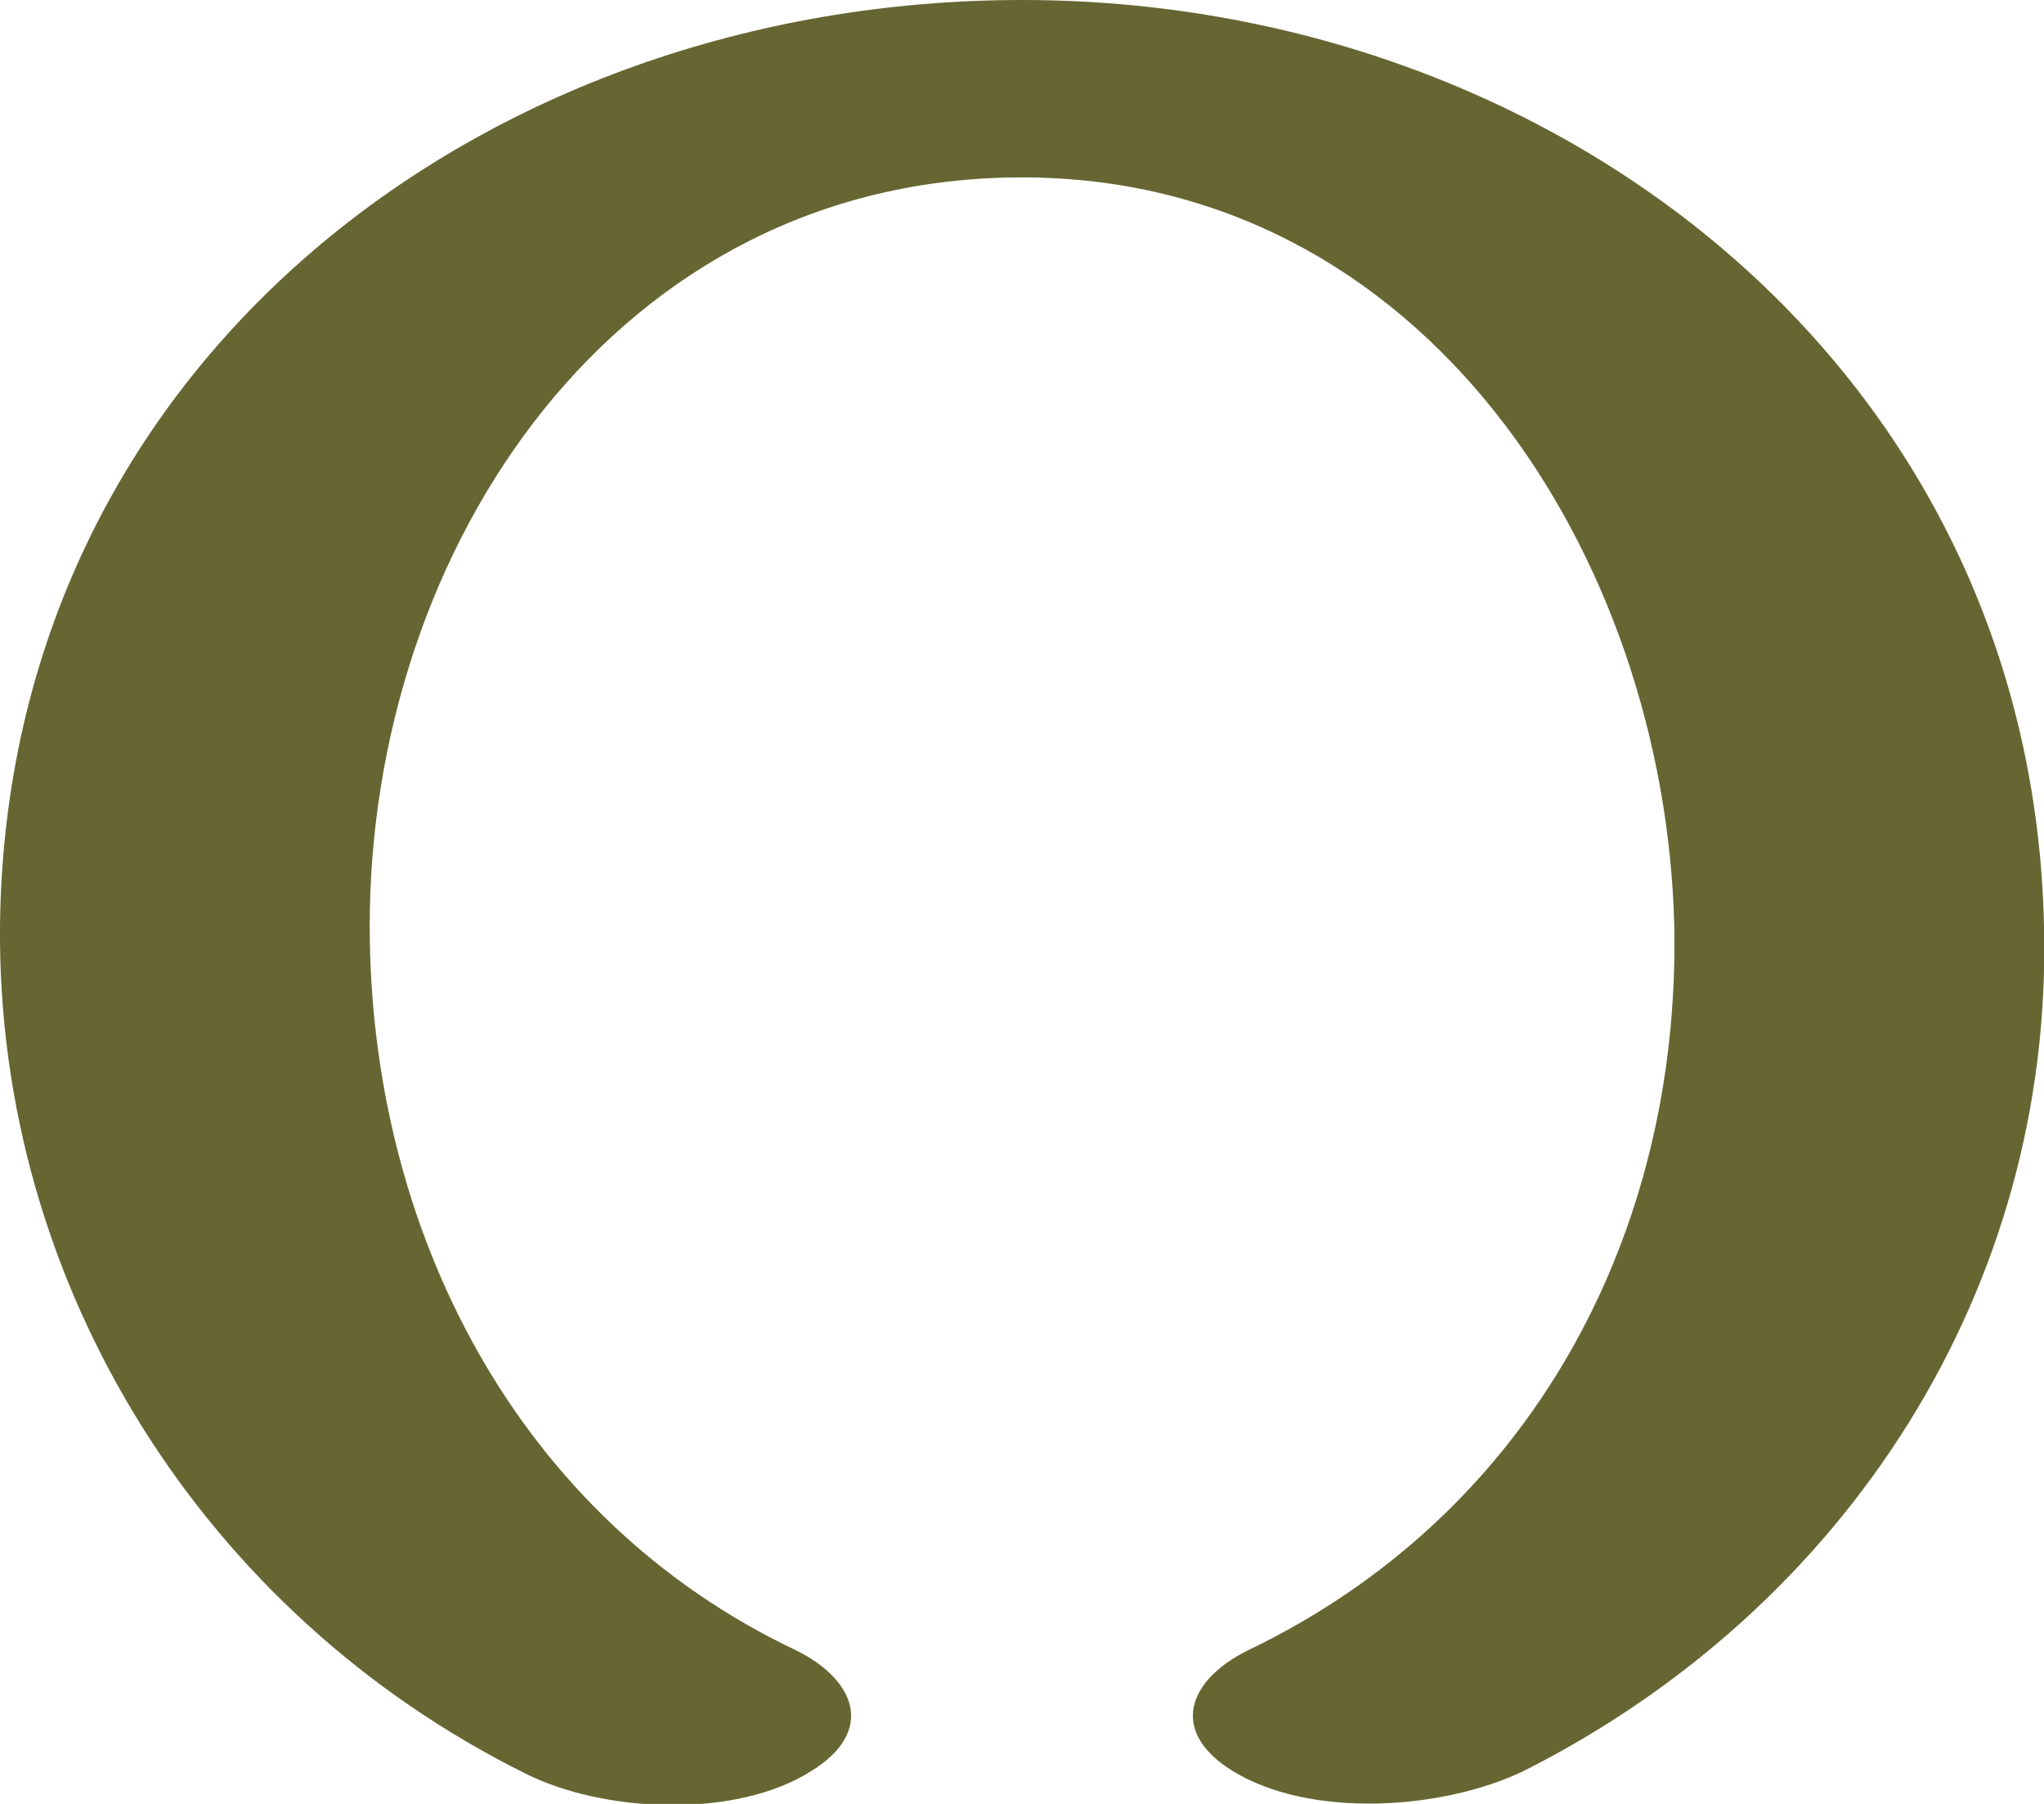 <?xml version="1.0" encoding="UTF-8"?>
<!DOCTYPE svg PUBLIC "-//W3C//DTD SVG 1.1//EN" "http://www.w3.org/Graphics/SVG/1.1/DTD/svg11.dtd">
<!-- Creator: CorelDRAW X8 -->
<svg xmlns="http://www.w3.org/2000/svg" xml:space="preserve" width="680px" height="600px" version="1.1" style="shape-rendering:geometricPrecision; text-rendering:geometricPrecision; image-rendering:optimizeQuality; fill-rule:evenodd; clip-rule:evenodd"
viewBox="0 0 680 600"
 xmlns:xlink="http://www.w3.org/1999/xlink">
 <defs>
  <style type="text/css">
   <![CDATA[
    .fil0 {fill:#666633;fill-rule:nonzero}
   ]]>
  </style>
 </defs>
 <g id="Layer_x0020_1">
  <path class="fil0" d="M265 549c20,10 26,27 5,40 -25,16 -69,14 -95,1 -107,-53 -176,-162 -175,-282 2,-187 161,-308 340,-308 178,0 336,123 340,308 3,121 -66,227 -173,281 -27,13 -71,16 -97,0 -21,-13 -15,-30 5,-40 94,-45 144,-138 142,-241 -3,-123 -83,-249 -217,-249 -135,0 -217,123 -217,249 0,101 49,197 142,241z"/>
 </g>
</svg>
